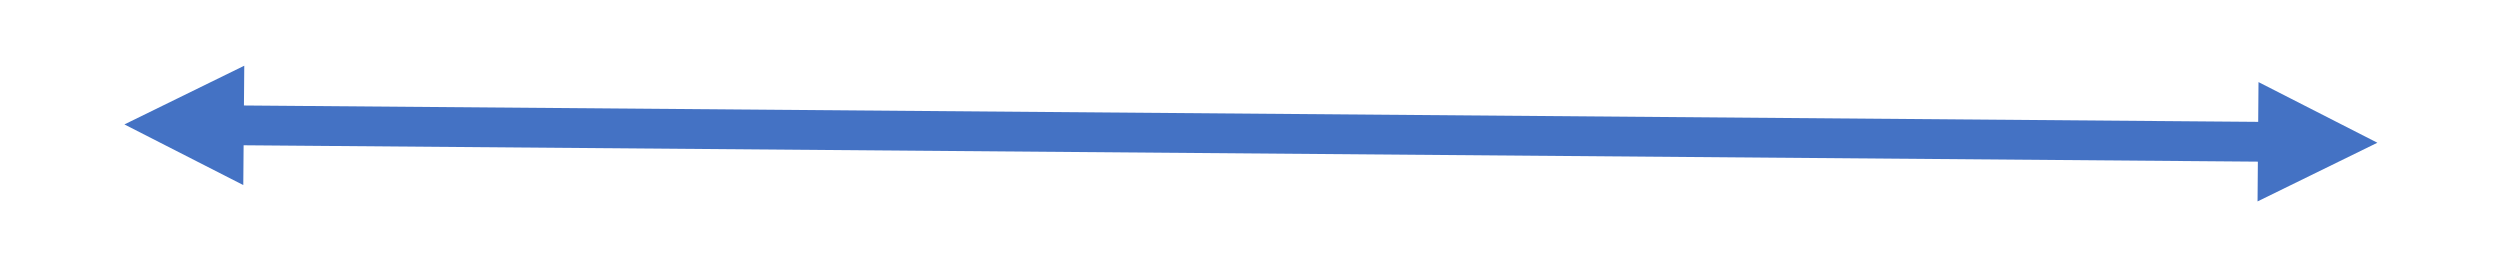 <svg width="864" height="92" xmlns="http://www.w3.org/2000/svg" xmlns:xlink="http://www.w3.org/1999/xlink" overflow="hidden"><defs><clipPath id="clip0"><rect x="1243" y="1107" width="864" height="92"/></clipPath></defs><g clip-path="url(#clip0)" transform="translate(-1243 -1107)"><path d="M1320.43 1143.4 2030.3 1149.17 2030.19 1162.92 1320.32 1157.15ZM1327.08 1170.96 1286 1150 1327.42 1129.71ZM2023.54 1135.37 2064.62 1156.33 2023.21 1176.61Z" fill="#4472C4"/></g></svg>